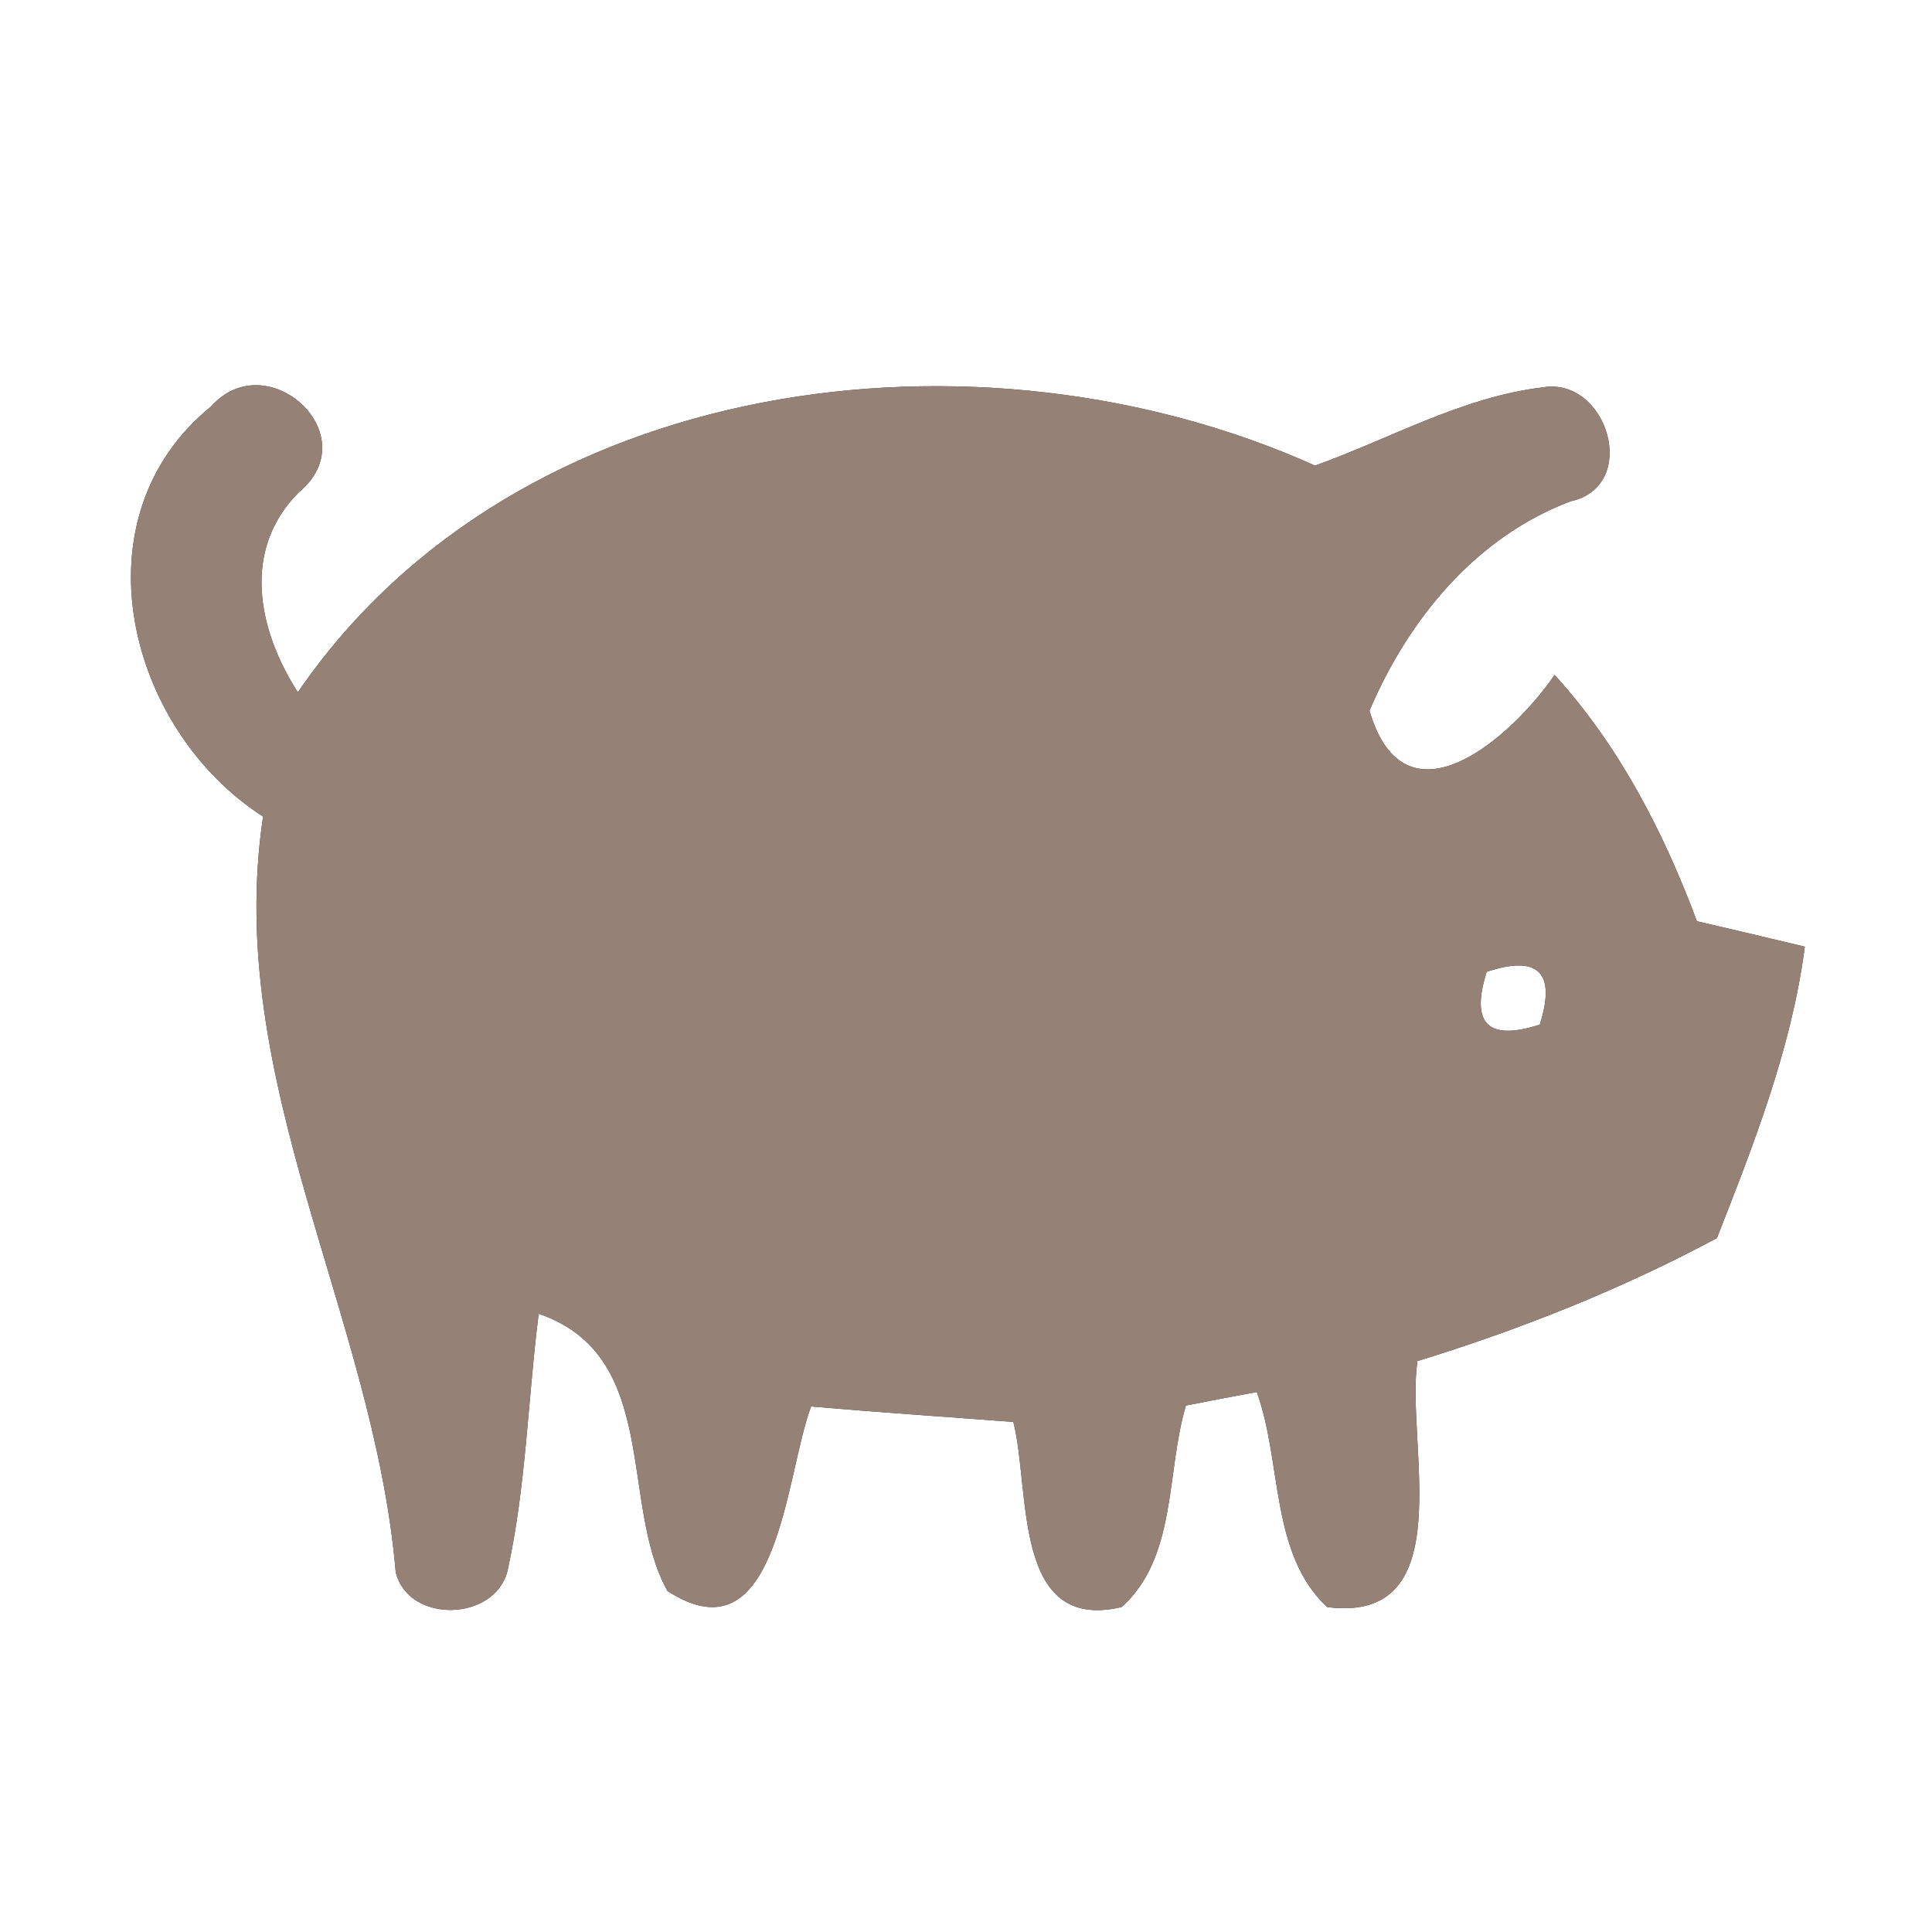 <?xml version="1.0" encoding="UTF-8" ?>
<!DOCTYPE svg PUBLIC "-//W3C//DTD SVG 1.1//EN" "http://www.w3.org/Graphics/SVG/1.1/DTD/svg11.dtd">
<svg width="60pt" height="60pt" viewBox="0 0 60 60" version="1.1" xmlns="http://www.w3.org/2000/svg">
<rect x="0" y="0" width="60" height="60" fill="#333333" stroke="none"/>
<g id="#ffffffff">
<path fill="#ffffff" opacity="1.00" d=" M 0.00 0.00 L 60.00 0.00 L 60.00 60.00 L 0.00 60.00 L 0.00 0.00 M 6.56 12.62 C 2.30 16.07 3.94 22.64 8.17 25.36 C 6.94 33.56 11.61 40.85 12.29 48.83 C 12.69 50.43 15.36 50.36 15.76 48.79 C 16.34 46.16 16.39 43.46 16.73 40.80 C 20.53 42.10 19.22 46.72 20.73 49.41 C 24.18 51.65 24.39 45.77 25.19 43.68 C 27.28 43.86 29.38 44.00 31.47 44.16 C 32.01 46.26 31.42 50.71 34.83 49.91 C 36.56 48.37 36.21 45.71 36.83 43.65 C 37.38 43.54 38.48 43.33 39.03 43.23 C 39.82 45.40 39.44 48.27 41.22 49.91 C 45.41 50.44 43.64 44.78 44.02 42.27 C 47.23 41.28 50.35 40.04 53.32 38.45 C 54.47 35.52 55.64 32.55 56.05 29.40 C 54.93 29.13 53.82 28.87 52.70 28.61 C 51.66 25.83 50.29 23.17 48.28 20.96 C 46.95 22.90 43.63 25.84 42.53 22.07 C 43.74 19.23 45.83 16.68 48.77 15.57 C 50.95 15.10 49.92 11.69 47.91 12.03 C 45.41 12.33 43.18 13.62 40.84 14.46 C 30.41 9.77 16.04 11.58 9.25 21.50 C 8.01 19.57 7.49 17.08 9.28 15.29 C 11.43 13.51 8.29 10.67 6.56 12.62 Z" />
<path fill="#ffffff" opacity="1.00" d=" M 46.17 30.18 C 47.78 29.65 48.33 30.20 47.82 31.82 C 46.21 32.34 45.66 31.80 46.17 30.18 Z" />
</g>
<g id="#000000ff">
<path fill="#968176" opacity="1.00" d=" M 6.56 12.62 C 8.29 10.67 11.43 13.51 9.28 15.29 C 7.49 17.08 8.01 19.57 9.25 21.50 C 16.04 11.58 30.41 9.77 40.84 14.46 C 43.18 13.62 45.41 12.33 47.91 12.03 C 49.92 11.69 50.95 15.10 48.77 15.57 C 45.83 16.68 43.74 19.23 42.53 22.07 C 43.63 25.84 46.95 22.90 48.28 20.96 C 50.29 23.17 51.66 25.83 52.70 28.61 C 53.82 28.87 54.93 29.13 56.05 29.40 C 55.64 32.55 54.47 35.52 53.32 38.45 C 50.35 40.04 47.23 41.28 44.02 42.27 C 43.64 44.78 45.41 50.44 41.22 49.91 C 39.44 48.27 39.82 45.40 39.03 43.23 C 38.48 43.33 37.38 43.54 36.83 43.65 C 36.21 45.71 36.56 48.37 34.83 49.91 C 31.42 50.71 32.01 46.26 31.47 44.16 C 29.38 44.00 27.28 43.86 25.19 43.68 C 24.39 45.77 24.18 51.65 20.73 49.41 C 19.22 46.72 20.53 42.10 16.73 40.80 C 16.39 43.46 16.34 46.16 15.76 48.79 C 15.36 50.36 12.69 50.43 12.29 48.83 C 11.61 40.85 6.94 33.56 8.17 25.36 C 3.94 22.64 2.30 16.07 6.56 12.62 M 46.17 30.18 C 45.66 31.80 46.21 32.34 47.82 31.82 C 48.33 30.20 47.78 29.65 46.17 30.18 Z" />
</g>
</svg>
